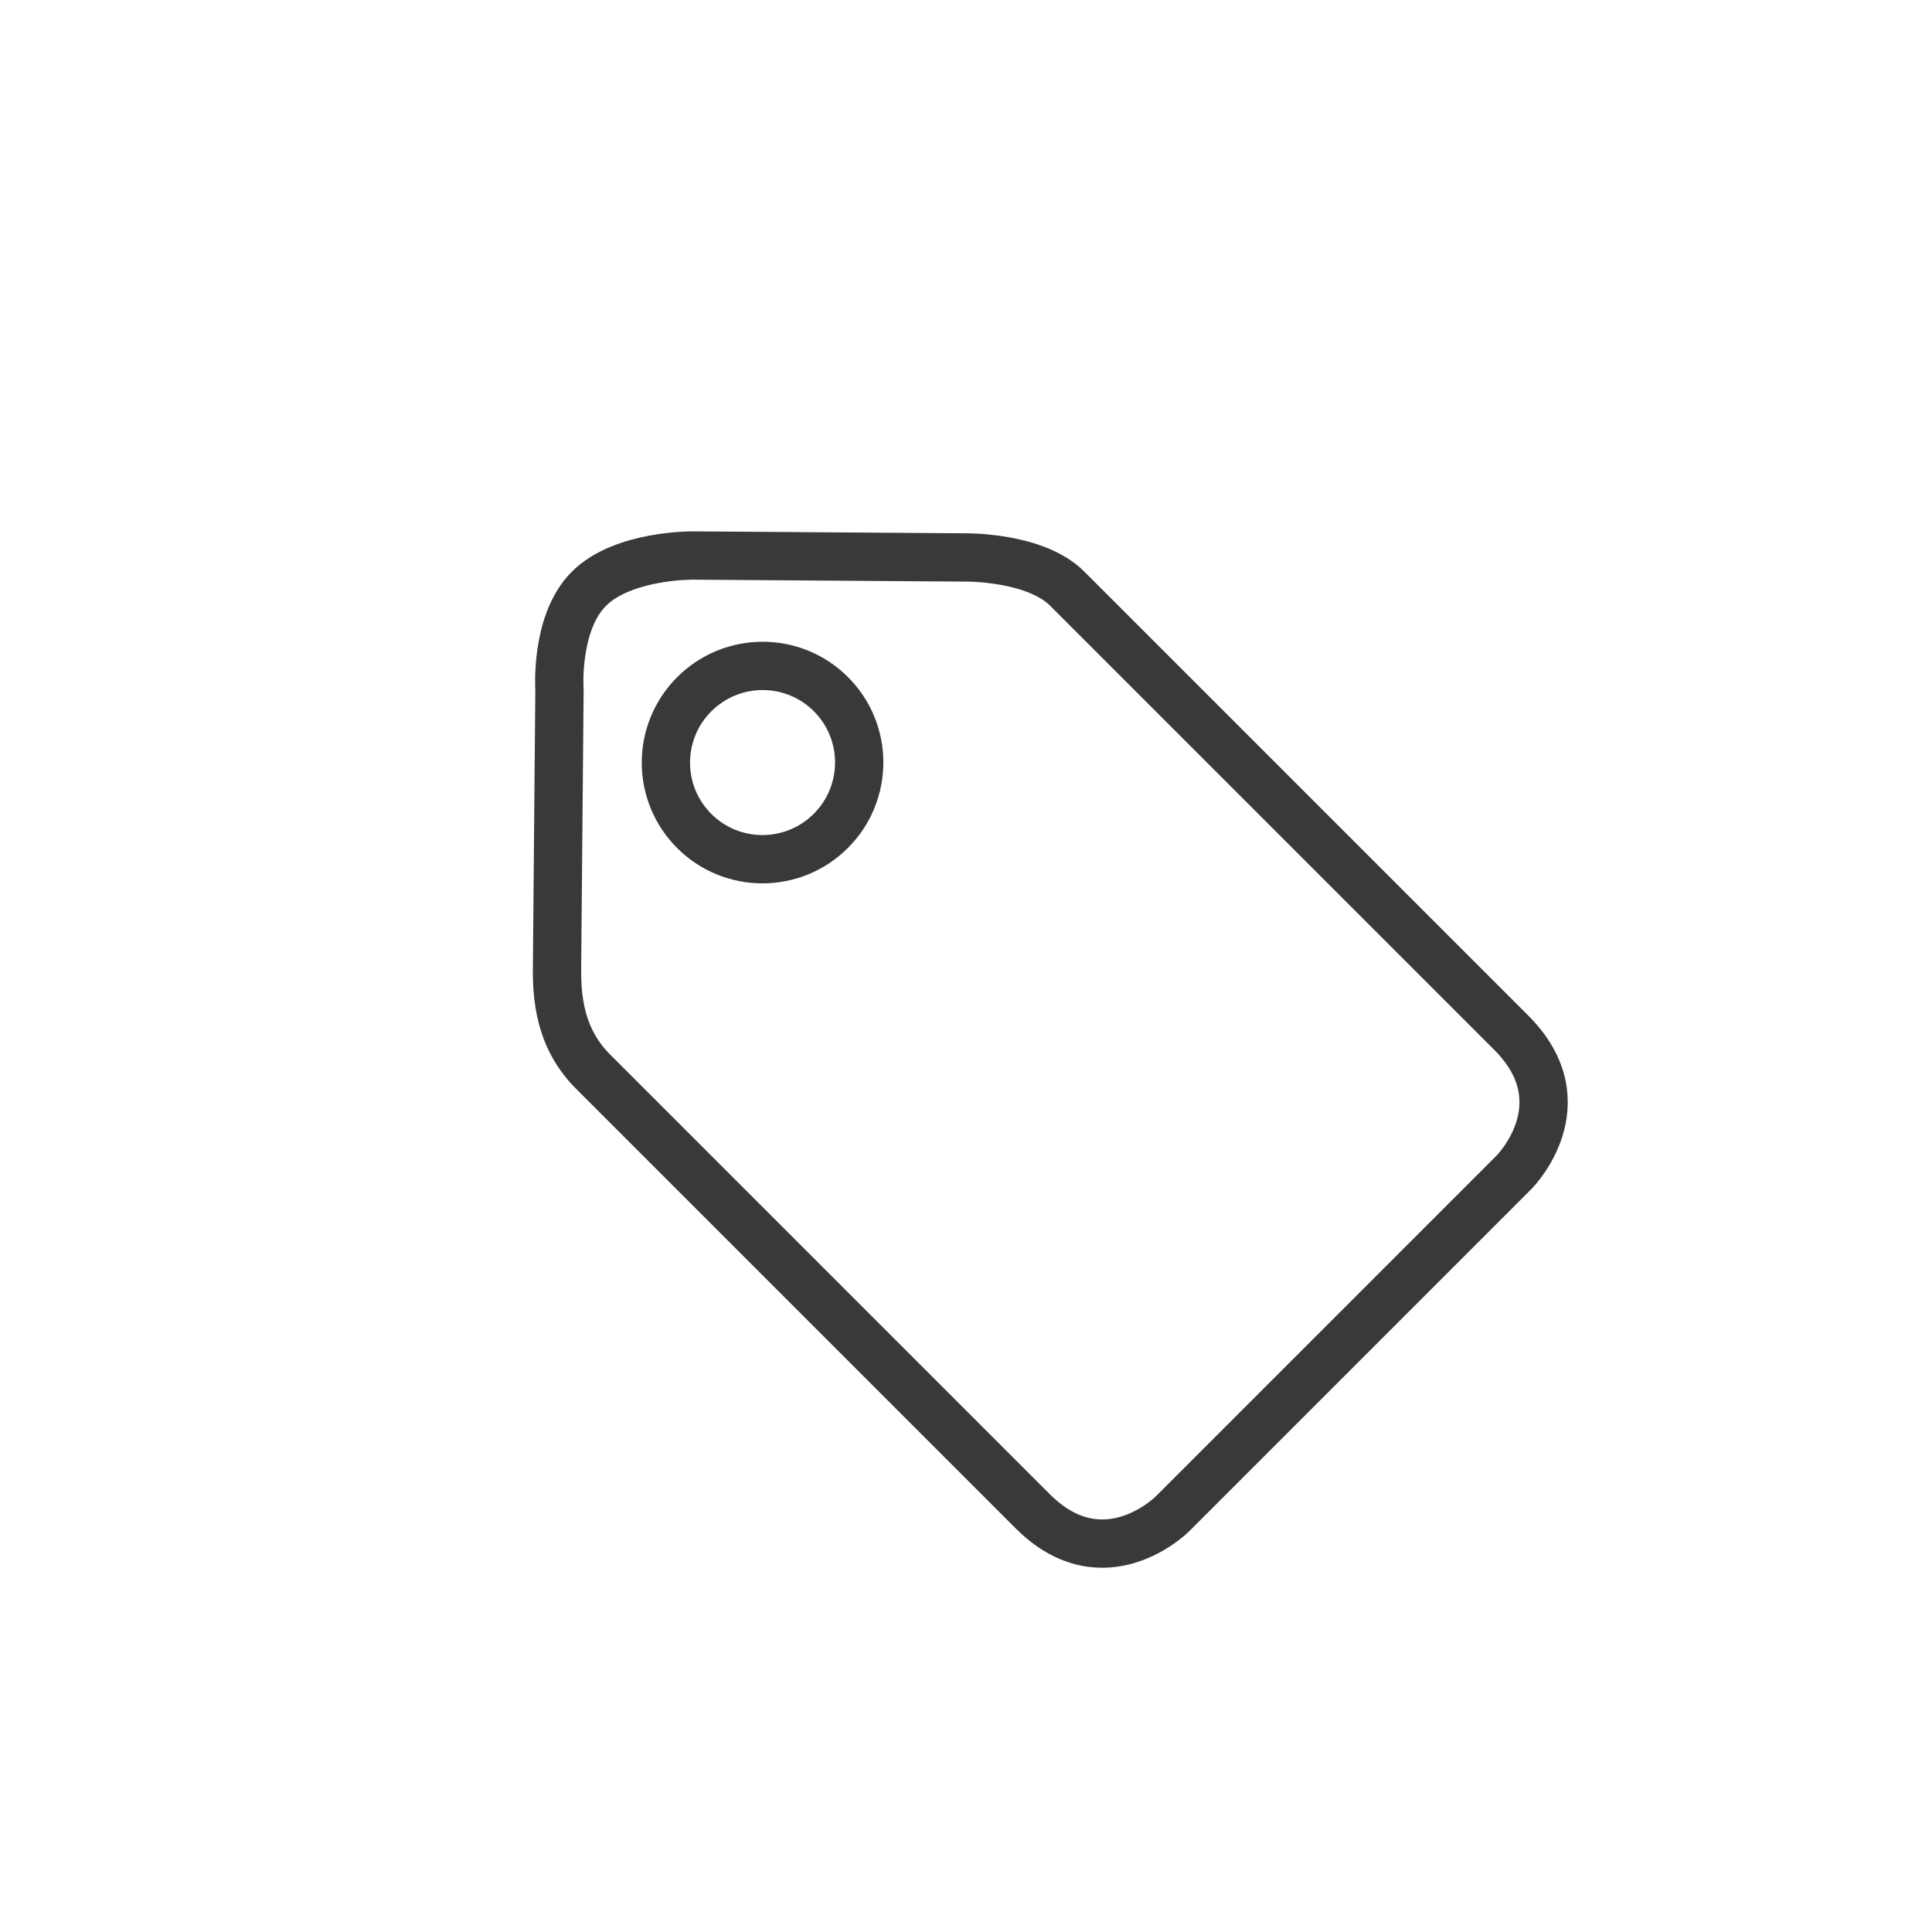 <?xml version="1.0" encoding="UTF-8" standalone="no"?>
<svg width="40px" height="40px" viewBox="0 0 40 40" version="1.1" xmlns="http://www.w3.org/2000/svg" xmlns:xlink="http://www.w3.org/1999/xlink" xmlns:sketch="http://www.bohemiancoding.com/sketch/ns">
    <!-- Generator: Sketch 3.3.2 (12043) - http://www.bohemiancoding.com/sketch -->
    <title>tag</title>
    <desc>Created with Sketch.</desc>
    <defs></defs>
    <g id="Page-1" stroke="none" stroke-width="1" fill="none" fill-rule="evenodd" sketch:type="MSPage">
        <g id="tag" sketch:type="MSArtboardGroup" stroke="#393939">
            <path d="M12.994,28.957 C12.994,27.253 12.994,17.206 12.994,16.081 C12.994,14.957 13.745,14.277 14.116,13.912 C15.596,12.459 18.087,10.01 18.087,10.01 C18.087,10.01 18.999,8.958 20,8.957 C21.001,8.955 22.018,9.999 22.018,9.999 L25.976,14.014 C25.976,14.014 27.006,15.015 27.006,15.957 L27.006,28.957 C27.006,31.043 25.004,31.043 25.004,31.043 L14.996,31.043 C14.996,31.043 12.994,31.043 12.994,28.957 L12.994,28.957 Z M20,16.043 C21.106,16.043 22.002,15.148 22.002,14.043 C22.002,12.939 21.106,12.043 20,12.043 C18.894,12.043 17.998,12.939 17.998,14.043 C17.998,15.148 18.894,16.043 20,16.043 L20,16.043 Z" id="Rectangle-49" sketch:type="MSShapeGroup" transform="translate(20, 20) rotate(-45) translate(-20, -20) "></path>
        </g>
    </g>
</svg>